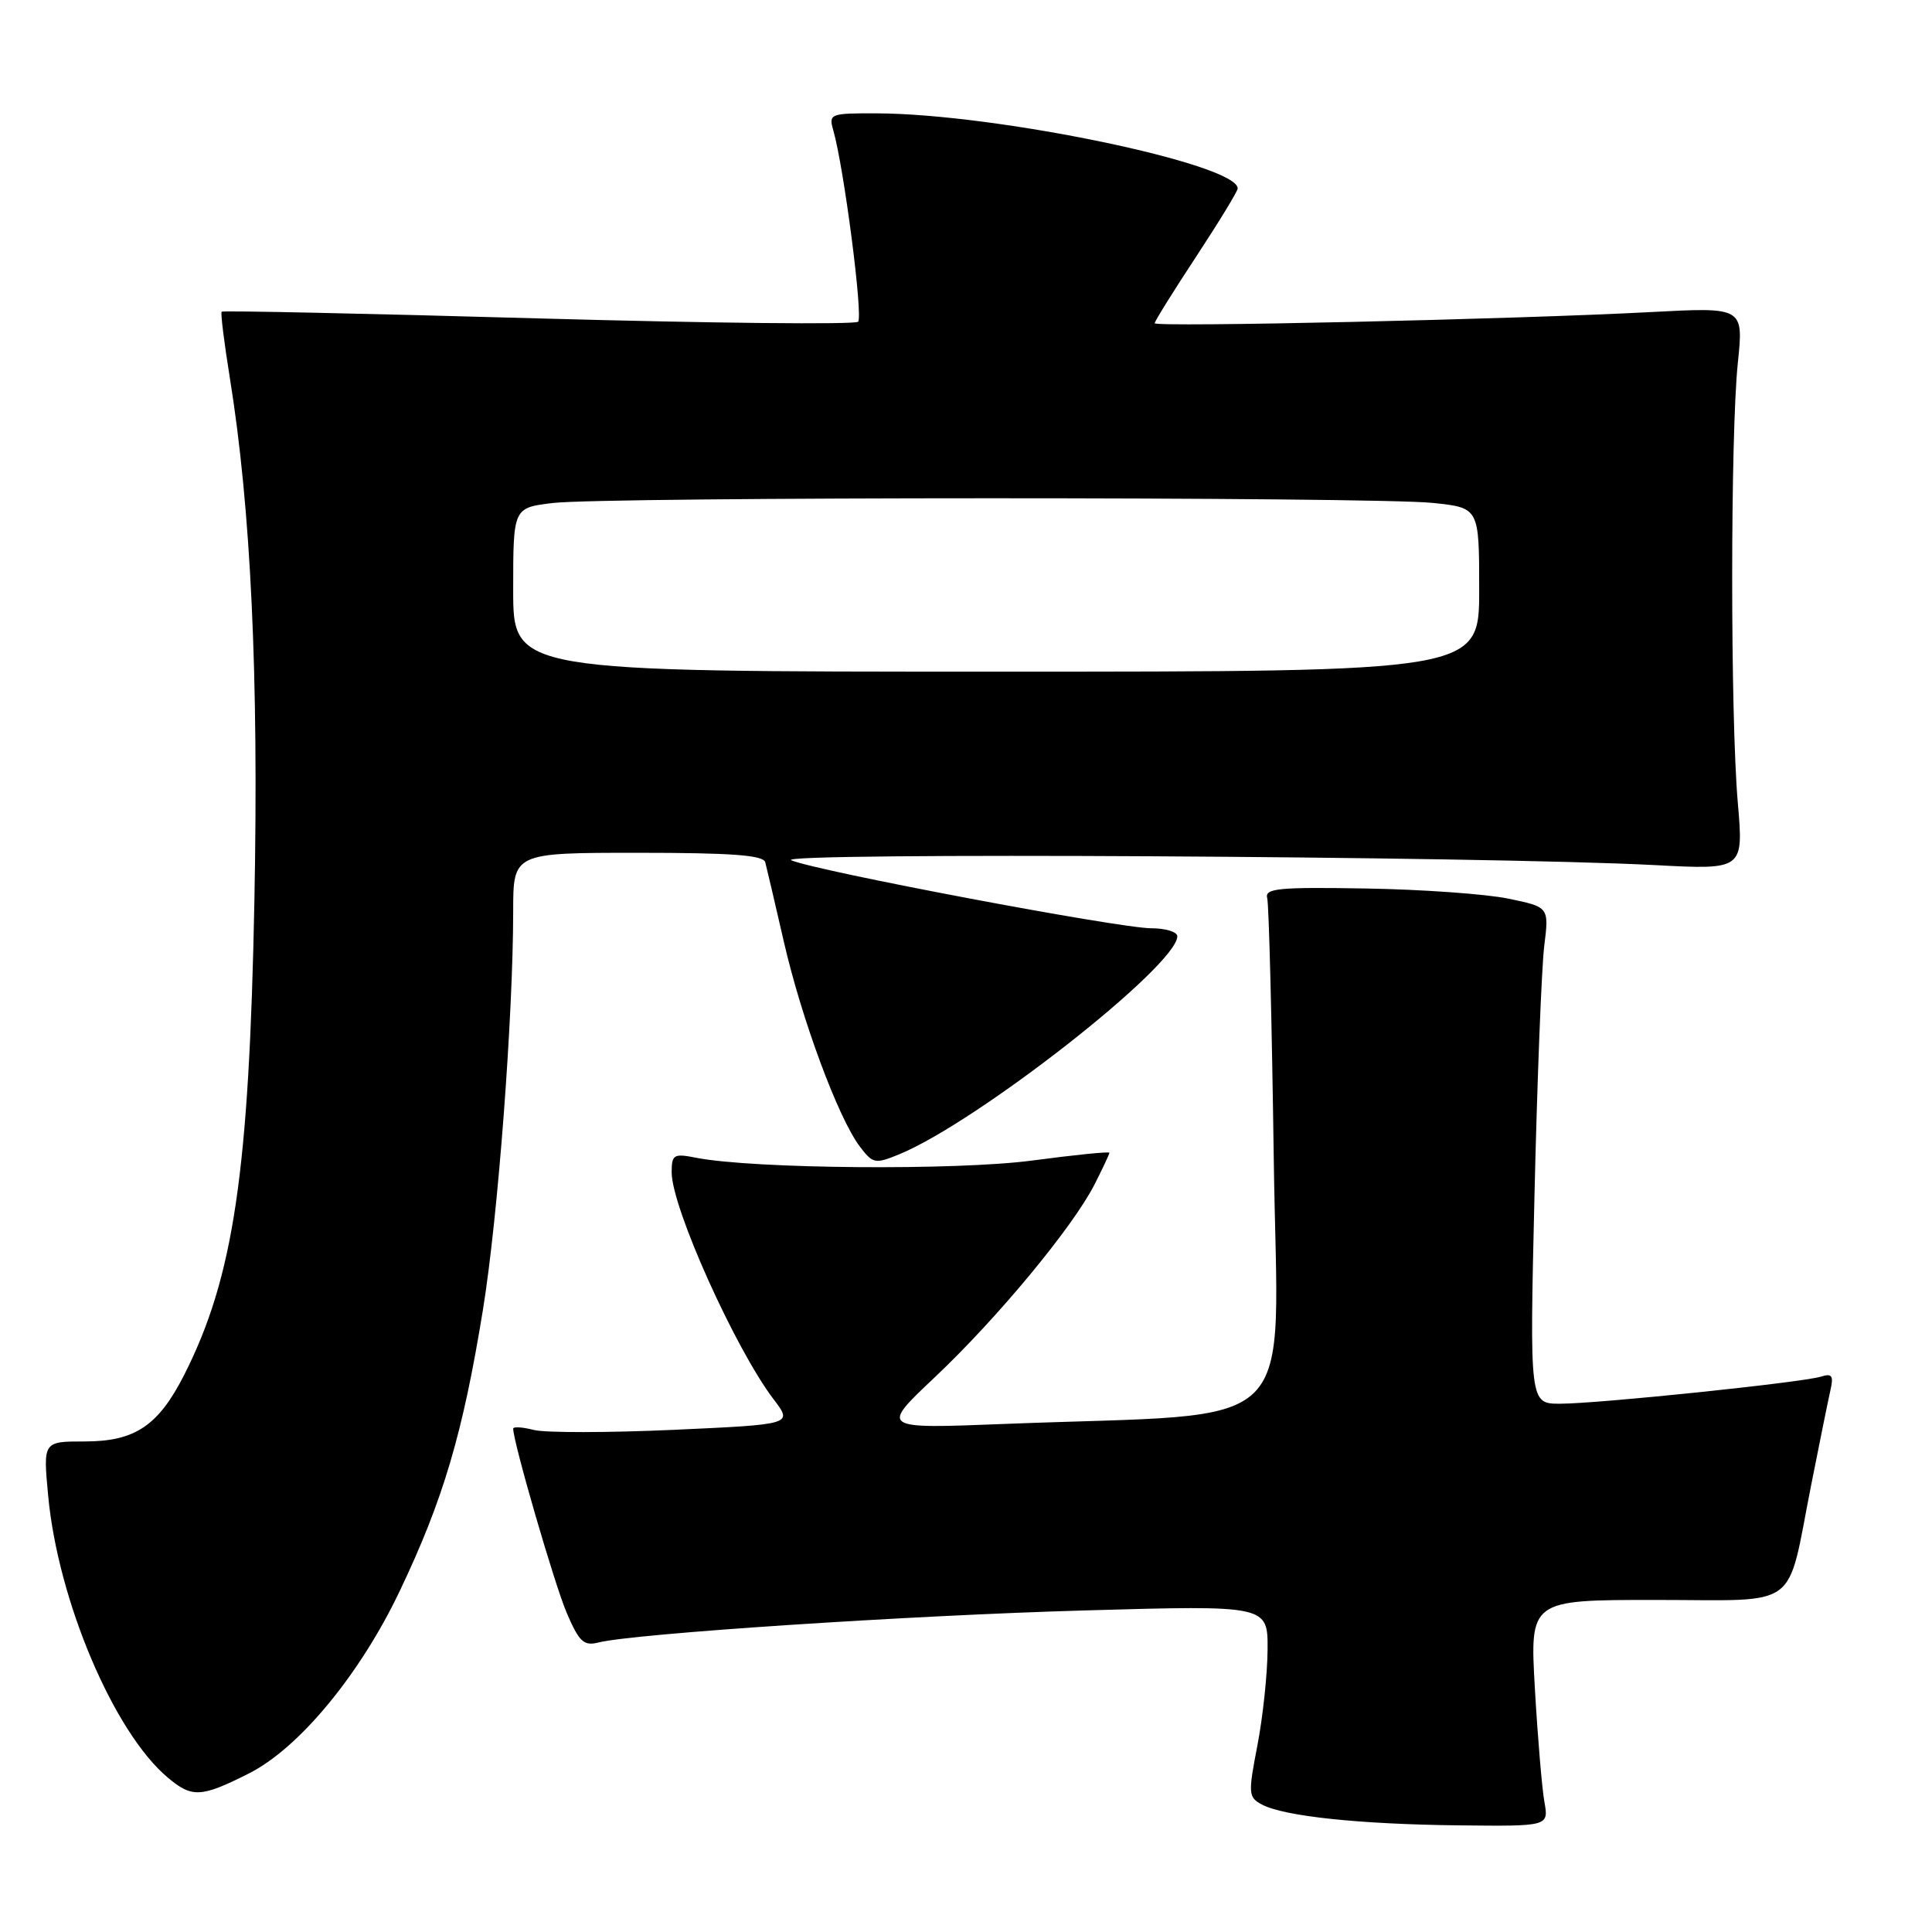 <?xml version="1.0" encoding="UTF-8" standalone="no"?>
<!DOCTYPE svg PUBLIC "-//W3C//DTD SVG 1.1//EN" "http://www.w3.org/Graphics/SVG/1.1/DTD/svg11.dtd" >
<svg xmlns="http://www.w3.org/2000/svg" xmlns:xlink="http://www.w3.org/1999/xlink" version="1.1" viewBox="0 0 256 256">
 <g >
 <path fill="currentColor"
d=" M 204.64 238.75 C 204.32 236.96 203.75 230.21 203.38 223.75 C 202.71 212.00 202.71 212.00 219.38 212.00 C 238.81 212.00 236.66 213.60 240.00 196.72 C 241.11 191.10 242.26 185.45 242.55 184.17 C 242.98 182.28 242.74 181.95 241.29 182.41 C 238.84 183.18 211.74 186.00 206.73 186.00 C 202.68 186.00 202.68 186.00 203.33 158.25 C 203.69 142.99 204.27 128.18 204.62 125.35 C 205.26 120.19 205.26 120.19 199.85 119.07 C 196.88 118.46 188.38 117.85 180.97 117.73 C 169.41 117.53 167.56 117.71 167.91 119.00 C 168.14 119.83 168.53 135.39 168.78 153.59 C 169.29 190.95 173.20 187.10 133.06 188.68 C 116.62 189.33 116.62 189.33 123.88 182.48 C 132.16 174.66 142.12 162.64 145.03 156.95 C 146.11 154.82 147.00 152.93 147.00 152.75 C 147.00 152.56 142.39 153.03 136.75 153.78 C 126.70 155.11 99.82 154.89 92.25 153.41 C 89.26 152.82 89.00 152.98 89.00 155.35 C 89.00 160.00 97.45 178.78 102.54 185.46 C 105.04 188.74 105.04 188.74 89.27 189.46 C 80.60 189.85 72.26 189.86 70.75 189.48 C 69.24 189.09 68.00 189.02 68.00 189.30 C 68.00 191.08 73.49 209.98 75.09 213.71 C 76.74 217.55 77.35 218.13 79.29 217.64 C 84.03 216.45 120.49 214.05 143.75 213.39 C 168.00 212.70 168.00 212.70 167.96 218.60 C 167.94 221.85 167.33 227.56 166.61 231.29 C 165.37 237.69 165.41 238.15 167.21 239.11 C 170.12 240.67 180.20 241.73 193.36 241.87 C 205.22 242.00 205.22 242.00 204.64 238.75 Z  M 33.00 234.98 C 39.65 231.62 47.72 221.85 52.99 210.77 C 58.74 198.70 61.34 189.91 64.00 173.50 C 65.98 161.29 67.99 134.77 68.00 120.75 C 68.00 113.00 68.00 113.00 84.53 113.00 C 96.91 113.00 101.15 113.31 101.40 114.25 C 101.58 114.94 102.70 119.69 103.87 124.81 C 106.23 135.08 111.08 148.16 113.93 151.92 C 115.66 154.20 115.95 154.26 119.13 152.96 C 129.51 148.70 156.00 127.93 156.00 124.06 C 156.00 123.48 154.45 123.00 152.55 123.00 C 148.32 123.00 108.12 115.41 104.85 113.99 C 102.36 112.92 196.64 113.44 219.27 114.63 C 231.03 115.25 231.03 115.25 230.27 106.38 C 229.27 94.88 229.28 57.63 230.27 48.10 C 231.04 40.70 231.04 40.70 218.77 41.35 C 200.74 42.31 153.00 43.38 153.00 42.83 C 153.00 42.57 155.47 38.60 158.50 34.00 C 161.52 29.40 164.00 25.34 164.00 24.97 C 164.00 21.73 131.95 15.06 116.13 15.02 C 110.00 15.00 109.79 15.08 110.41 17.25 C 111.82 22.14 114.39 41.94 113.70 42.63 C 113.30 43.03 94.23 42.83 71.31 42.19 C 48.40 41.54 29.53 41.14 29.37 41.30 C 29.21 41.45 29.70 45.39 30.45 50.04 C 33.24 67.31 34.29 89.48 33.71 119.29 C 33.02 155.30 30.96 169.24 24.42 182.15 C 20.99 188.92 17.89 191.00 11.22 191.00 C 5.71 191.00 5.71 191.00 6.38 198.17 C 7.67 212.06 15.07 229.52 22.22 235.53 C 25.45 238.25 26.64 238.19 33.00 234.98 Z  M 68.00 78.14 C 68.00 67.28 68.00 67.28 73.25 66.65 C 80.16 65.82 181.92 65.81 189.85 66.64 C 196.00 67.28 196.00 67.28 196.00 78.14 C 196.00 89.00 196.00 89.00 132.00 89.00 C 68.00 89.00 68.00 89.00 68.00 78.14 Z "/>
</g>
</svg>